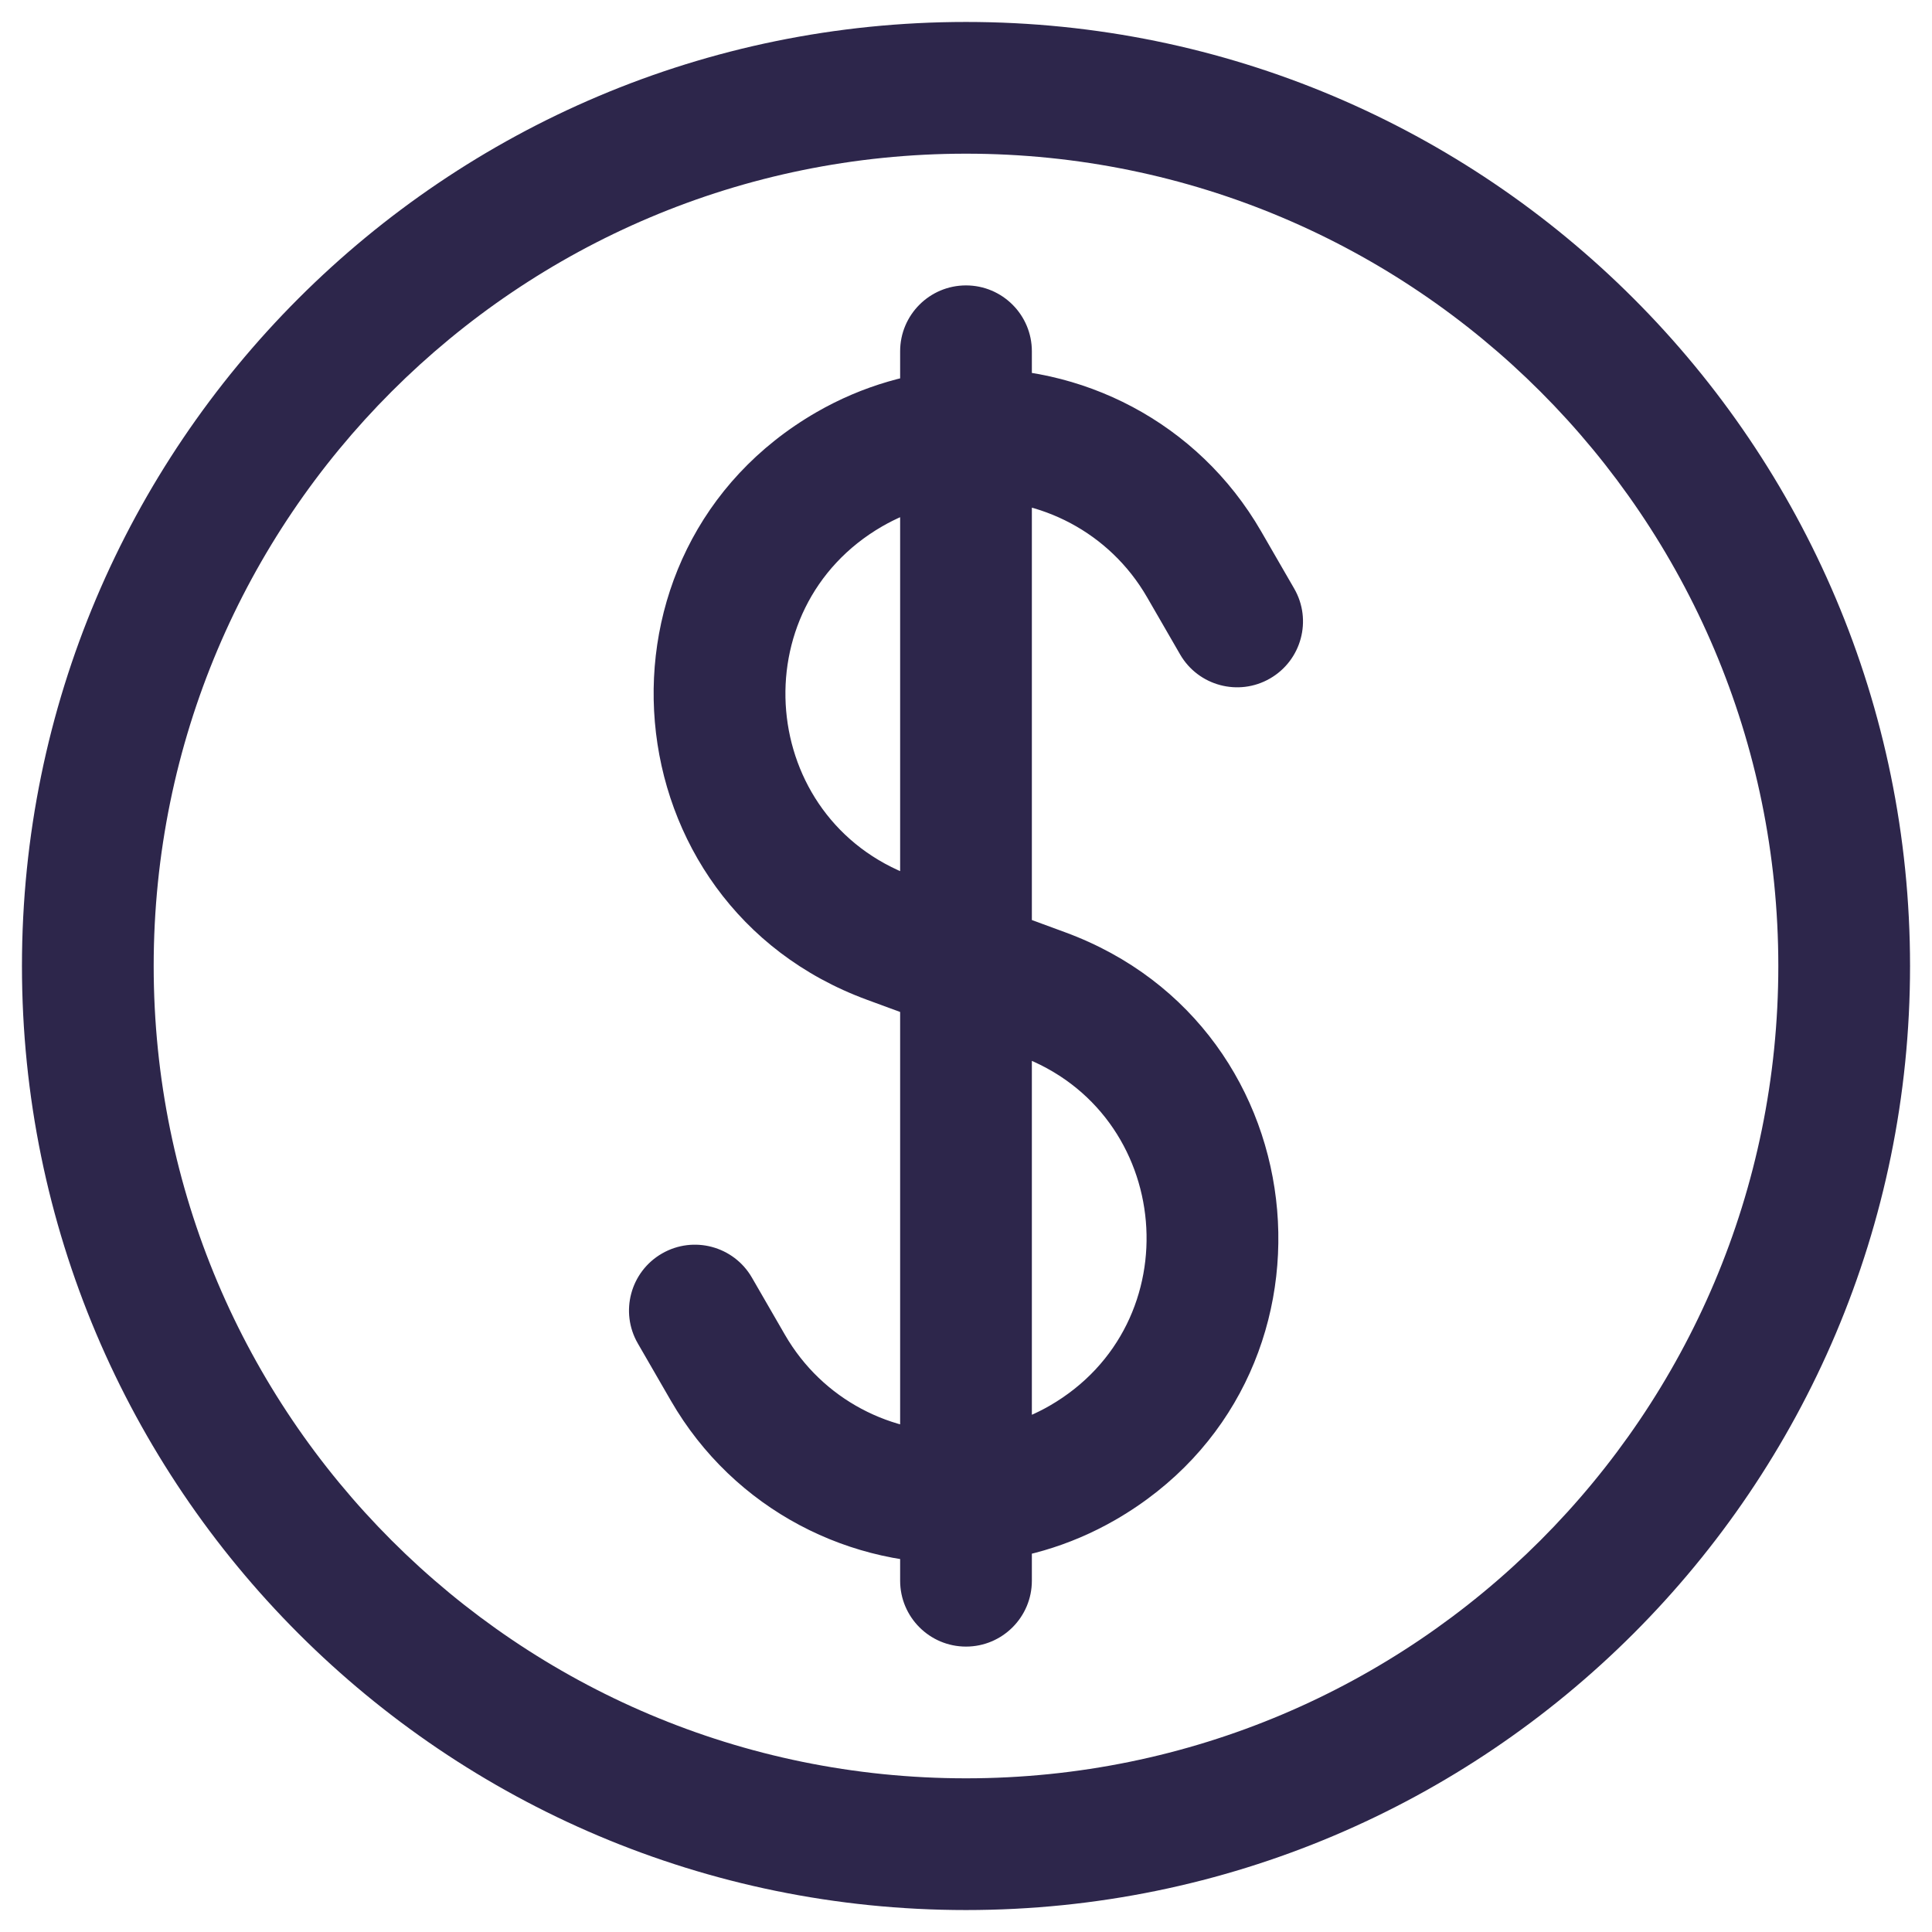 <svg width="22" height="22" viewBox="0 0 22 22" fill="none" xmlns="http://www.w3.org/2000/svg">
<g id="Dollar Circle">
<path id="Vector" d="M10.25 18C10.25 18.414 10.586 18.75 11 18.75C11.414 18.75 11.75 18.414 11.75 18H10.25ZM11.75 4C11.75 3.586 11.414 3.25 11 3.25C10.586 3.25 10.25 3.586 10.25 4H11.75ZM13.438 7.452C13.645 7.81 14.104 7.933 14.462 7.726C14.821 7.519 14.944 7.06 14.737 6.702L13.438 7.452ZM13.712 6.426L13.062 6.801V6.801L13.712 6.426ZM10.13 10.68L10.389 9.976L10.389 9.976L10.13 10.68ZM11.87 11.32L12.129 10.616L12.129 10.616L11.87 11.32ZM8.289 15.574L7.639 15.949H7.639L8.289 15.574ZM8.562 14.548C8.355 14.19 7.897 14.067 7.538 14.274C7.179 14.481 7.056 14.94 7.263 15.298L8.562 14.548ZM12.328 16.656L11.953 16.007L12.328 16.656ZM9.672 5.344L10.047 5.993L9.672 5.344ZM20.25 11C20.25 16.109 16.109 20.25 11 20.25V21.75C16.937 21.75 21.75 16.937 21.75 11H20.25ZM11 20.25C5.891 20.25 1.75 16.109 1.75 11H0.25C0.25 16.937 5.063 21.75 11 21.75V20.25ZM1.75 11C1.75 5.891 5.891 1.75 11 1.75V0.25C5.063 0.25 0.25 5.063 0.25 11H1.75ZM11 1.75C16.109 1.75 20.25 5.891 20.25 11H21.75C21.75 5.063 16.937 0.25 11 0.25V1.75ZM14.737 6.702L14.361 6.051L13.062 6.801L13.438 7.452L14.737 6.702ZM8.938 15.199L8.562 14.548L7.263 15.298L7.639 15.949L8.938 15.199ZM11.611 12.024C13.367 12.67 13.573 15.071 11.953 16.007L12.703 17.306C15.425 15.734 15.079 11.701 12.129 10.616L11.611 12.024ZM9.297 4.694C6.575 6.266 6.921 10.299 9.871 11.384L10.389 9.976C8.633 9.33 8.427 6.929 10.047 5.993L9.297 4.694ZM11.75 18V17.049H10.25V18H11.75ZM11.75 17.049V11H10.25V17.049H11.75ZM11.953 16.007C11.638 16.188 11.3 16.283 10.962 16.3L11.038 17.798C11.607 17.77 12.178 17.609 12.703 17.306L11.953 16.007ZM10.962 16.3C10.159 16.34 9.366 15.94 8.938 15.199L7.639 15.949C8.359 17.196 9.695 17.866 11.038 17.798L10.962 16.3ZM9.871 11.384L10.741 11.704L11.259 10.296L10.389 9.976L9.871 11.384ZM10.741 11.704L11.611 12.024L12.129 10.616L11.259 10.296L10.741 11.704ZM11.75 11L11.75 4.951H10.25L10.25 11H11.75ZM11.75 4.951V4H10.25V4.951H11.75ZM14.361 6.051C13.641 4.804 12.306 4.134 10.962 4.202L11.038 5.7C11.841 5.66 12.634 6.06 13.062 6.801L14.361 6.051ZM10.962 4.202C10.393 4.231 9.823 4.391 9.297 4.694L10.047 5.993C10.362 5.812 10.7 5.717 11.038 5.7L10.962 4.202Z" fill="#2D264B"/>
</g>
</svg>
